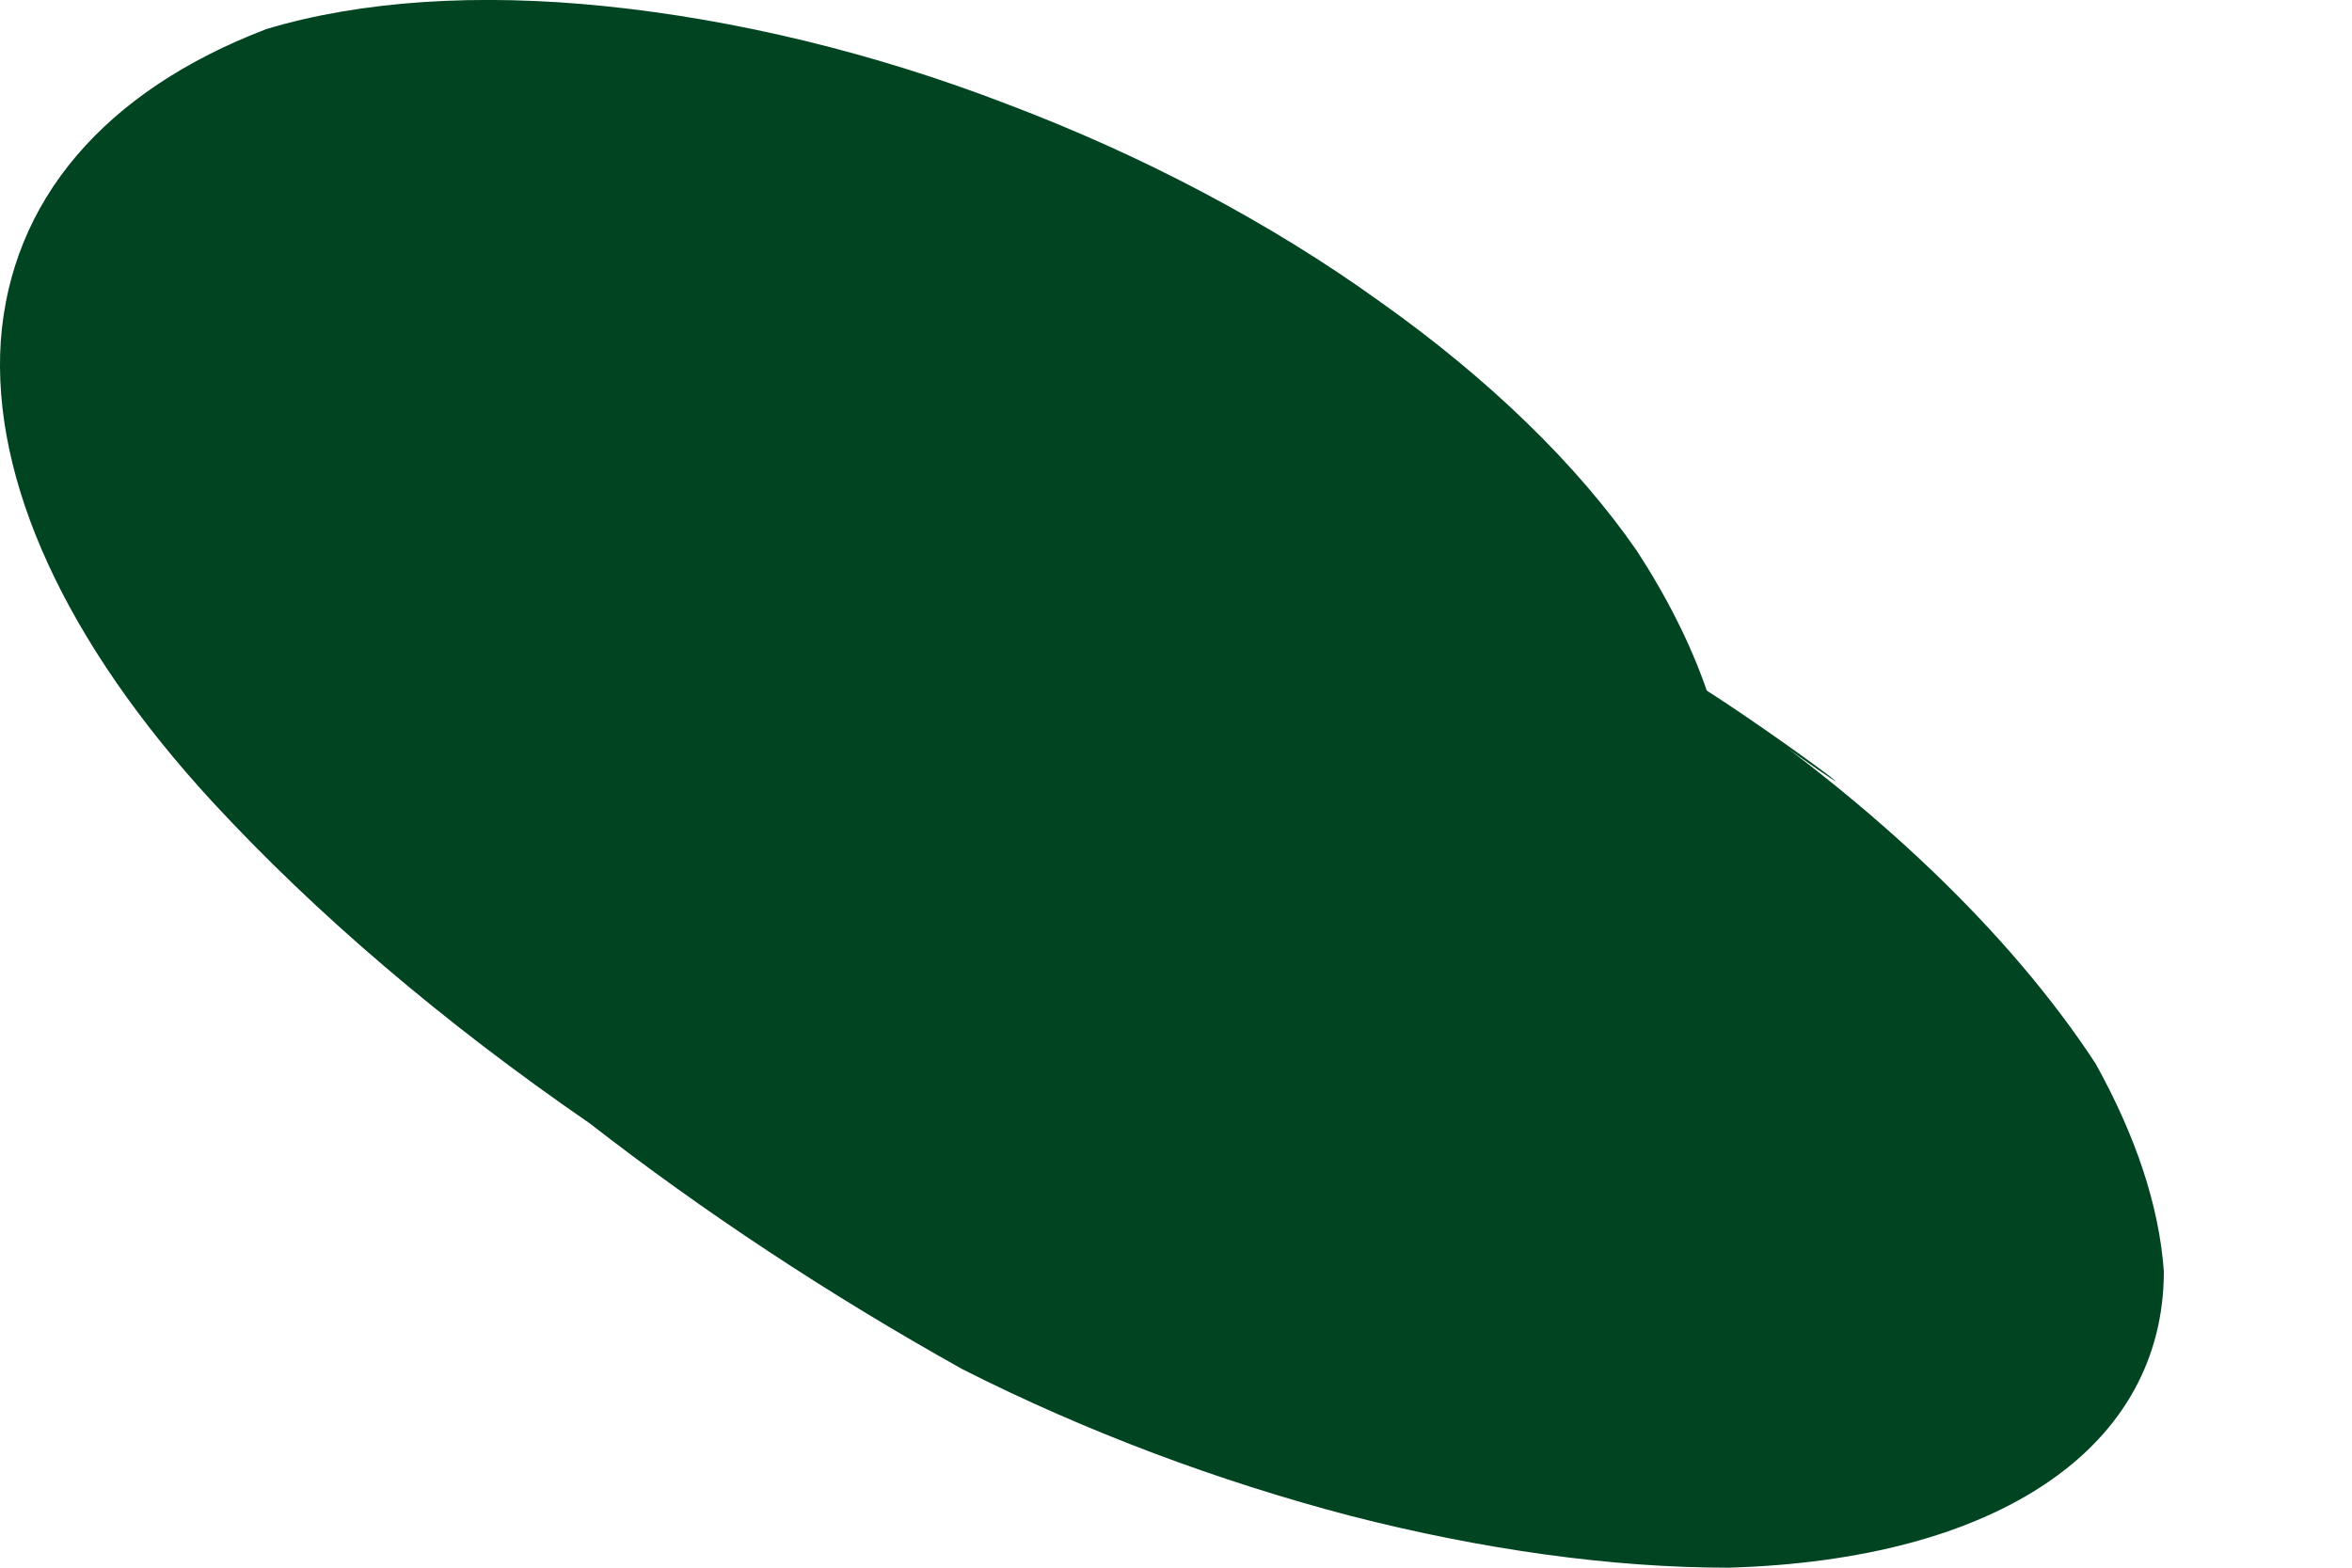 <svg width="3" height="2" viewBox="0 0 3 2" fill="none" xmlns="http://www.w3.org/2000/svg">
<path d="M0.752 1.433C0.896 1.545 1.056 1.651 1.228 1.747C1.386 1.827 1.555 1.89 1.723 1.934C1.891 1.977 2.055 2 2.205 2C2.374 1.995 2.514 1.958 2.612 1.891C2.709 1.825 2.76 1.732 2.76 1.622L2.702 1.762C2.735 1.721 2.755 1.674 2.76 1.622C2.754 1.538 2.724 1.449 2.673 1.357C2.565 1.192 2.393 1.027 2.177 0.881C2.477 1.097 2.297 0.958 2.177 0.881C2.157 0.823 2.127 0.763 2.088 0.703C2.012 0.593 1.899 0.483 1.759 0.384C1.62 0.284 1.457 0.198 1.285 0.133C1.114 0.067 0.938 0.025 0.773 0.008C0.609 -0.009 0.46 0.001 0.34 0.037C0.133 0.116 0.014 0.256 0.001 0.435C-0.011 0.613 0.084 0.82 0.271 1.023C0.403 1.166 0.566 1.305 0.752 1.433Z" fill="#004422"/>
</svg>
